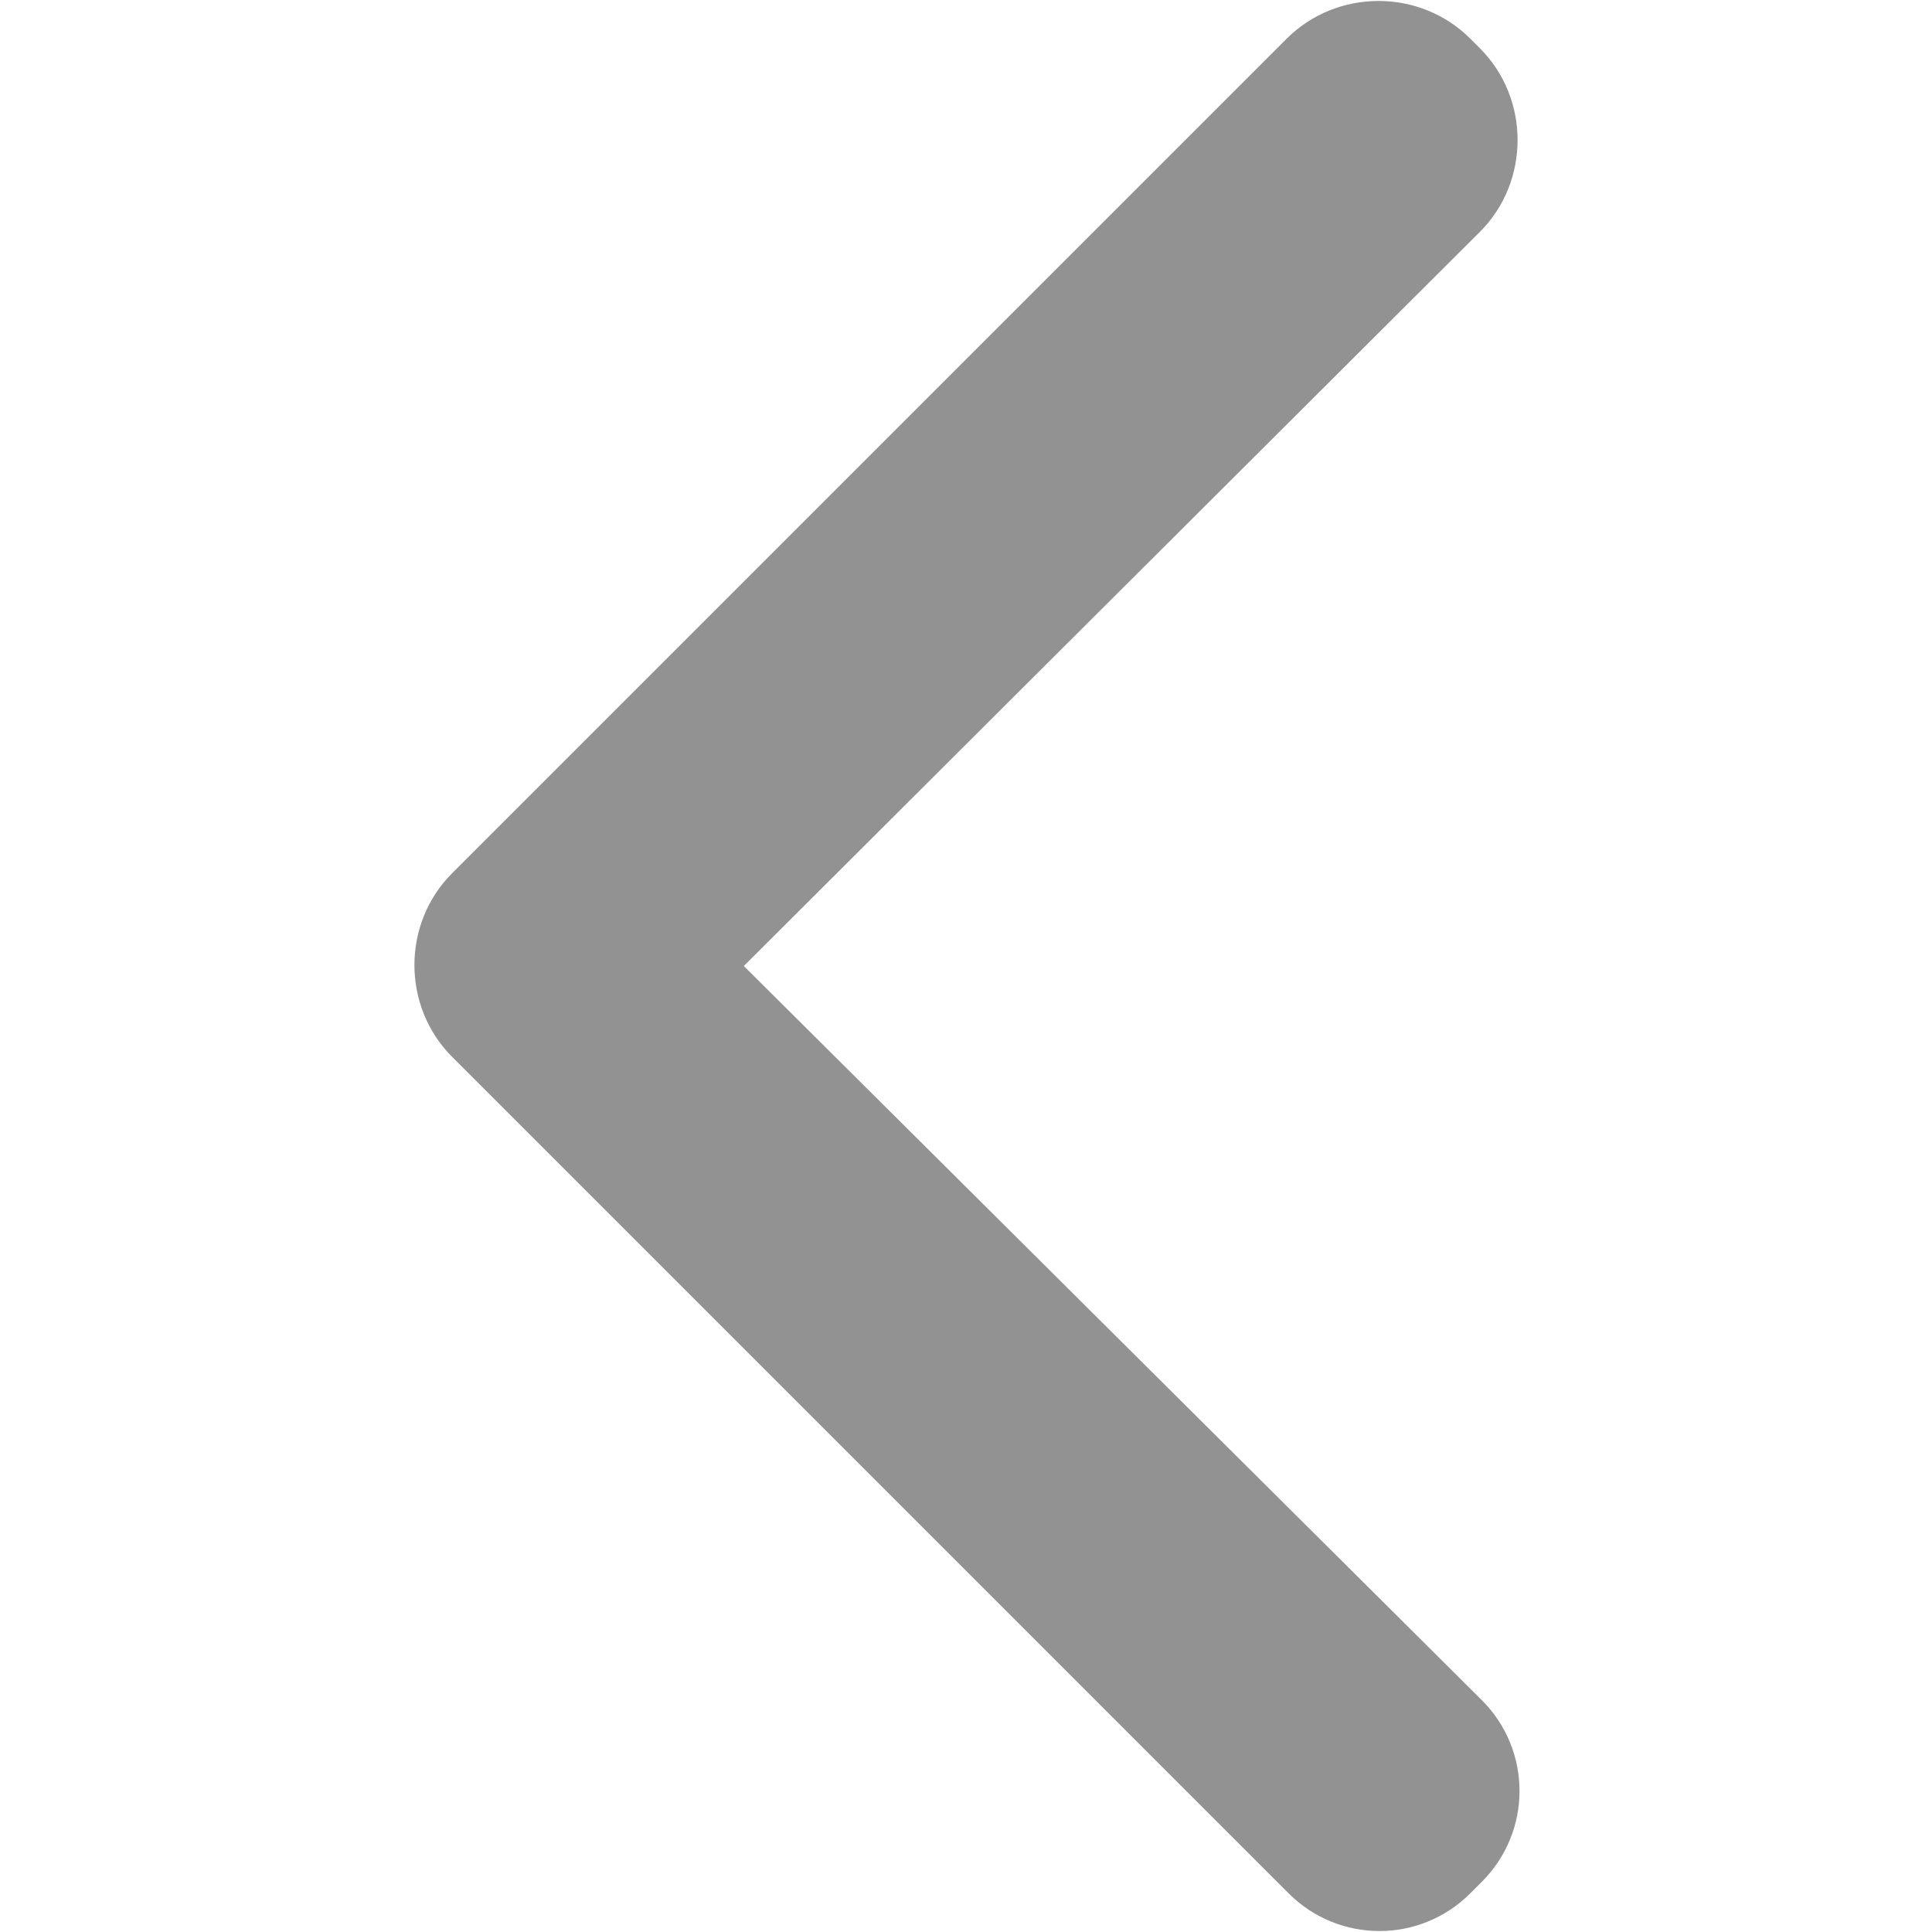 <?xml version="1.0" encoding="utf-8"?>
<!-- Generator: Adobe Illustrator 19.2.0, SVG Export Plug-In . SVG Version: 6.00 Build 0)  -->
<svg version="1.1" id="Layer_1" xmlns="http://www.w3.org/2000/svg" xmlns:xlink="http://www.w3.org/1999/xlink" x="0px" y="0px"
	 viewBox="0 0 100 100" style="enable-background:new 0 0 100 100;" xml:space="preserve">
<path style="fill:#939292;" d="M28.6,59.9L66.7,98c2.6,2.6,6.8,2.6,9.4,0l0.6-0.6c2.6-2.6,2.6-6.8,0-9.4L38.5,50l38.1-38
	c2.6-2.6,2.6-6.9,0-9.5L76.1,2c-2.6-2.6-6.9-2.6-9.5,0L23.4,45.2c-2.6,2.6-2.6,6.9,0,9.5l0.5,0.5C26.5,57.8,26.5,57.8,28.6,59.9z"/>
</svg>
